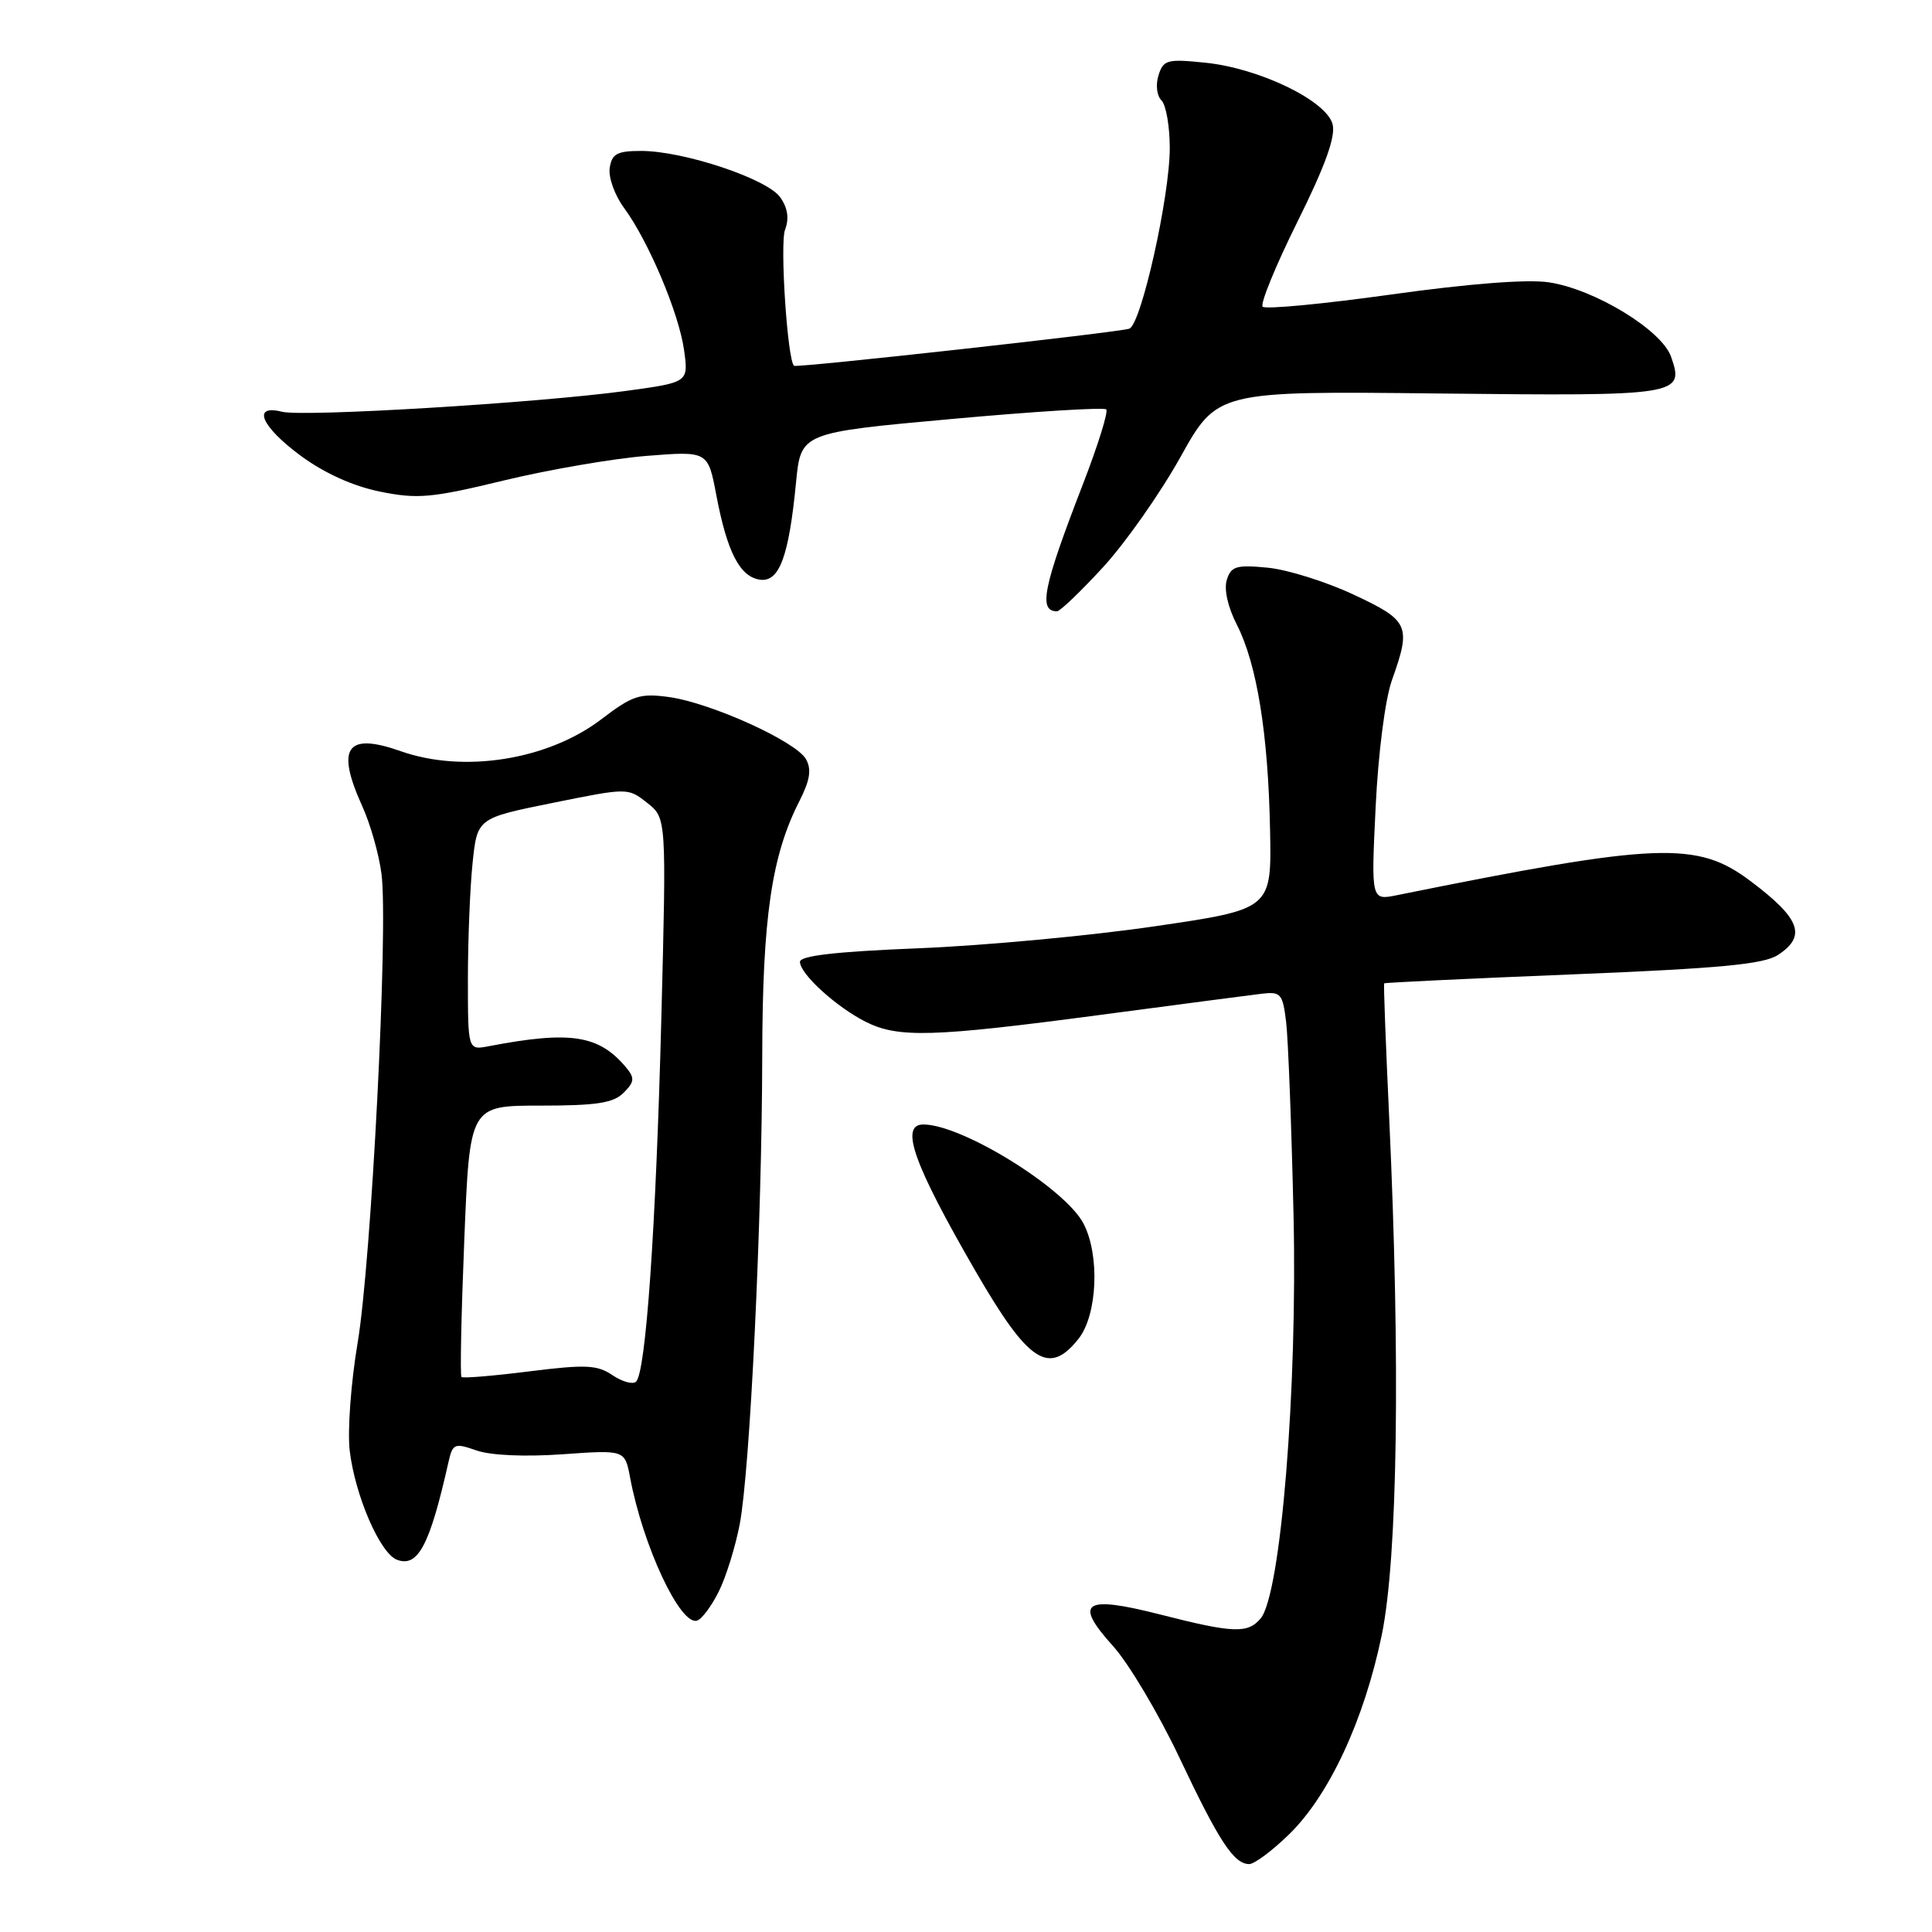 <?xml version="1.0" encoding="UTF-8" standalone="no"?>
<!DOCTYPE svg PUBLIC "-//W3C//DTD SVG 1.1//EN" "http://www.w3.org/Graphics/SVG/1.1/DTD/svg11.dtd" >
<svg xmlns="http://www.w3.org/2000/svg" xmlns:xlink="http://www.w3.org/1999/xlink" version="1.1" viewBox="0 0 256 256">
 <g >
 <path fill="currentColor"
d=" M 170.78 243.09 C 176.10 237.93 180.76 227.92 183.09 216.65 C 185.20 206.41 185.57 180.38 184.07 148.00 C 183.62 138.38 183.32 130.41 183.41 130.30 C 183.49 130.20 194.73 129.66 208.38 129.11 C 228.02 128.31 233.70 127.77 235.60 126.53 C 239.41 124.03 238.56 121.72 231.98 116.77 C 224.87 111.41 219.77 111.61 185.09 118.62 C 181.68 119.31 181.68 119.31 182.28 106.91 C 182.63 99.73 183.54 92.65 184.44 90.12 C 187.02 82.89 186.72 82.23 179.36 78.79 C 175.71 77.08 170.58 75.47 167.96 75.22 C 163.83 74.82 163.12 75.03 162.56 76.83 C 162.16 78.07 162.69 80.44 163.90 82.80 C 166.55 88.00 168.04 97.22 168.29 109.98 C 168.50 120.47 168.50 120.47 153.00 122.74 C 144.47 123.99 130.41 125.30 121.75 125.65 C 110.74 126.09 106.00 126.64 106.00 127.45 C 106.00 129.05 110.79 133.41 114.70 135.39 C 119.01 137.56 123.54 137.43 145.64 134.50 C 156.02 133.12 165.72 131.85 167.22 131.67 C 169.71 131.38 169.97 131.68 170.42 135.43 C 170.69 137.67 171.13 149.18 171.40 161.00 C 171.93 184.01 169.72 211.23 167.05 214.44 C 165.35 216.48 163.44 216.41 153.77 213.94 C 143.61 211.35 142.21 212.27 147.48 218.11 C 149.56 220.41 153.52 227.07 156.28 232.90 C 161.53 244.00 163.50 247.00 165.53 247.00 C 166.21 247.00 168.57 245.24 170.78 243.09 Z  M 95.24 210.89 C 96.20 208.97 97.45 204.94 98.02 201.95 C 99.38 194.80 100.96 162.05 101.00 140.00 C 101.03 121.63 102.23 113.40 105.91 106.18 C 107.33 103.38 107.56 101.97 106.80 100.60 C 105.48 98.24 94.20 93.13 88.63 92.36 C 84.78 91.84 83.82 92.15 79.70 95.29 C 72.62 100.70 61.45 102.48 53.11 99.54 C 45.92 97.00 44.48 99.04 47.99 106.80 C 49.07 109.16 50.22 113.21 50.55 115.80 C 51.47 122.87 49.21 167.16 47.38 177.98 C 46.50 183.20 46.03 189.61 46.34 192.23 C 47.05 198.18 50.35 205.81 52.59 206.67 C 55.37 207.74 56.94 204.79 59.41 193.80 C 59.98 191.27 60.20 191.17 63.13 192.19 C 65.00 192.85 69.56 193.05 74.52 192.70 C 82.80 192.11 82.80 192.11 83.49 195.78 C 85.19 204.85 90.14 215.43 92.36 214.74 C 92.99 214.55 94.28 212.82 95.24 210.89 Z  M 142.93 177.37 C 145.41 174.21 145.75 166.34 143.58 162.15 C 141.16 157.47 127.48 149.00 122.35 149.00 C 119.18 149.00 121.05 154.24 129.30 168.50 C 136.30 180.59 139.01 182.35 142.93 177.37 Z  M 146.14 75.18 C 149.09 71.98 153.70 65.42 156.40 60.59 C 161.29 51.81 161.29 51.81 190.61 52.14 C 222.59 52.49 223.23 52.39 221.42 47.26 C 220.18 43.73 211.28 38.31 205.23 37.41 C 202.41 36.98 194.67 37.58 184.36 39.02 C 175.35 40.28 167.67 41.01 167.31 40.64 C 166.95 40.28 169.02 35.22 171.91 29.40 C 175.59 22.00 176.99 18.11 176.58 16.48 C 175.80 13.36 166.91 9.05 159.73 8.31 C 154.66 7.79 154.16 7.92 153.51 9.97 C 153.11 11.23 153.28 12.68 153.90 13.30 C 154.51 13.91 155.00 16.75 155.00 19.62 C 155.00 26.05 151.21 42.99 149.64 43.55 C 148.28 44.04 105.63 48.76 105.22 48.47 C 104.35 47.85 103.32 32.30 104.02 30.45 C 104.59 28.96 104.38 27.56 103.39 26.15 C 101.68 23.70 90.59 20.00 84.96 20.00 C 81.77 20.00 81.08 20.37 80.79 22.25 C 80.60 23.49 81.45 25.87 82.69 27.55 C 85.94 31.97 89.98 41.54 90.65 46.44 C 91.23 50.67 91.23 50.67 82.86 51.81 C 71.14 53.40 40.23 55.27 37.37 54.56 C 33.31 53.54 34.60 56.53 39.90 60.43 C 43.04 62.73 46.82 64.43 50.39 65.15 C 55.35 66.15 57.20 65.98 66.74 63.67 C 72.66 62.24 81.17 60.77 85.65 60.41 C 93.81 59.76 93.81 59.76 94.92 65.63 C 96.35 73.16 98.03 76.42 100.69 76.81 C 103.26 77.18 104.53 73.76 105.48 63.91 C 106.12 57.33 106.12 57.33 126.08 55.52 C 137.06 54.52 146.28 53.95 146.58 54.25 C 146.88 54.54 145.49 59.00 143.50 64.14 C 138.21 77.81 137.56 81.00 140.06 81.00 C 140.46 81.00 143.20 78.38 146.14 75.18 Z  M 81.16 182.22 C 79.14 180.85 77.62 180.78 70.16 181.71 C 65.40 182.31 61.34 182.65 61.15 182.46 C 60.95 182.28 61.12 174.11 61.52 164.31 C 62.24 146.50 62.24 146.50 71.59 146.50 C 79.05 146.50 81.27 146.16 82.63 144.80 C 84.07 143.36 84.12 142.85 82.99 141.48 C 79.38 137.14 75.63 136.55 64.75 138.63 C 62.00 139.16 62.00 139.16 62.00 129.73 C 62.00 124.54 62.28 117.62 62.62 114.35 C 63.24 108.41 63.24 108.41 73.22 106.39 C 83.20 104.37 83.20 104.37 85.75 106.38 C 88.31 108.39 88.31 108.39 87.63 134.95 C 86.91 162.83 85.58 181.85 84.28 183.08 C 83.85 183.48 82.45 183.09 81.16 182.22 Z "/>
</g>
</svg>